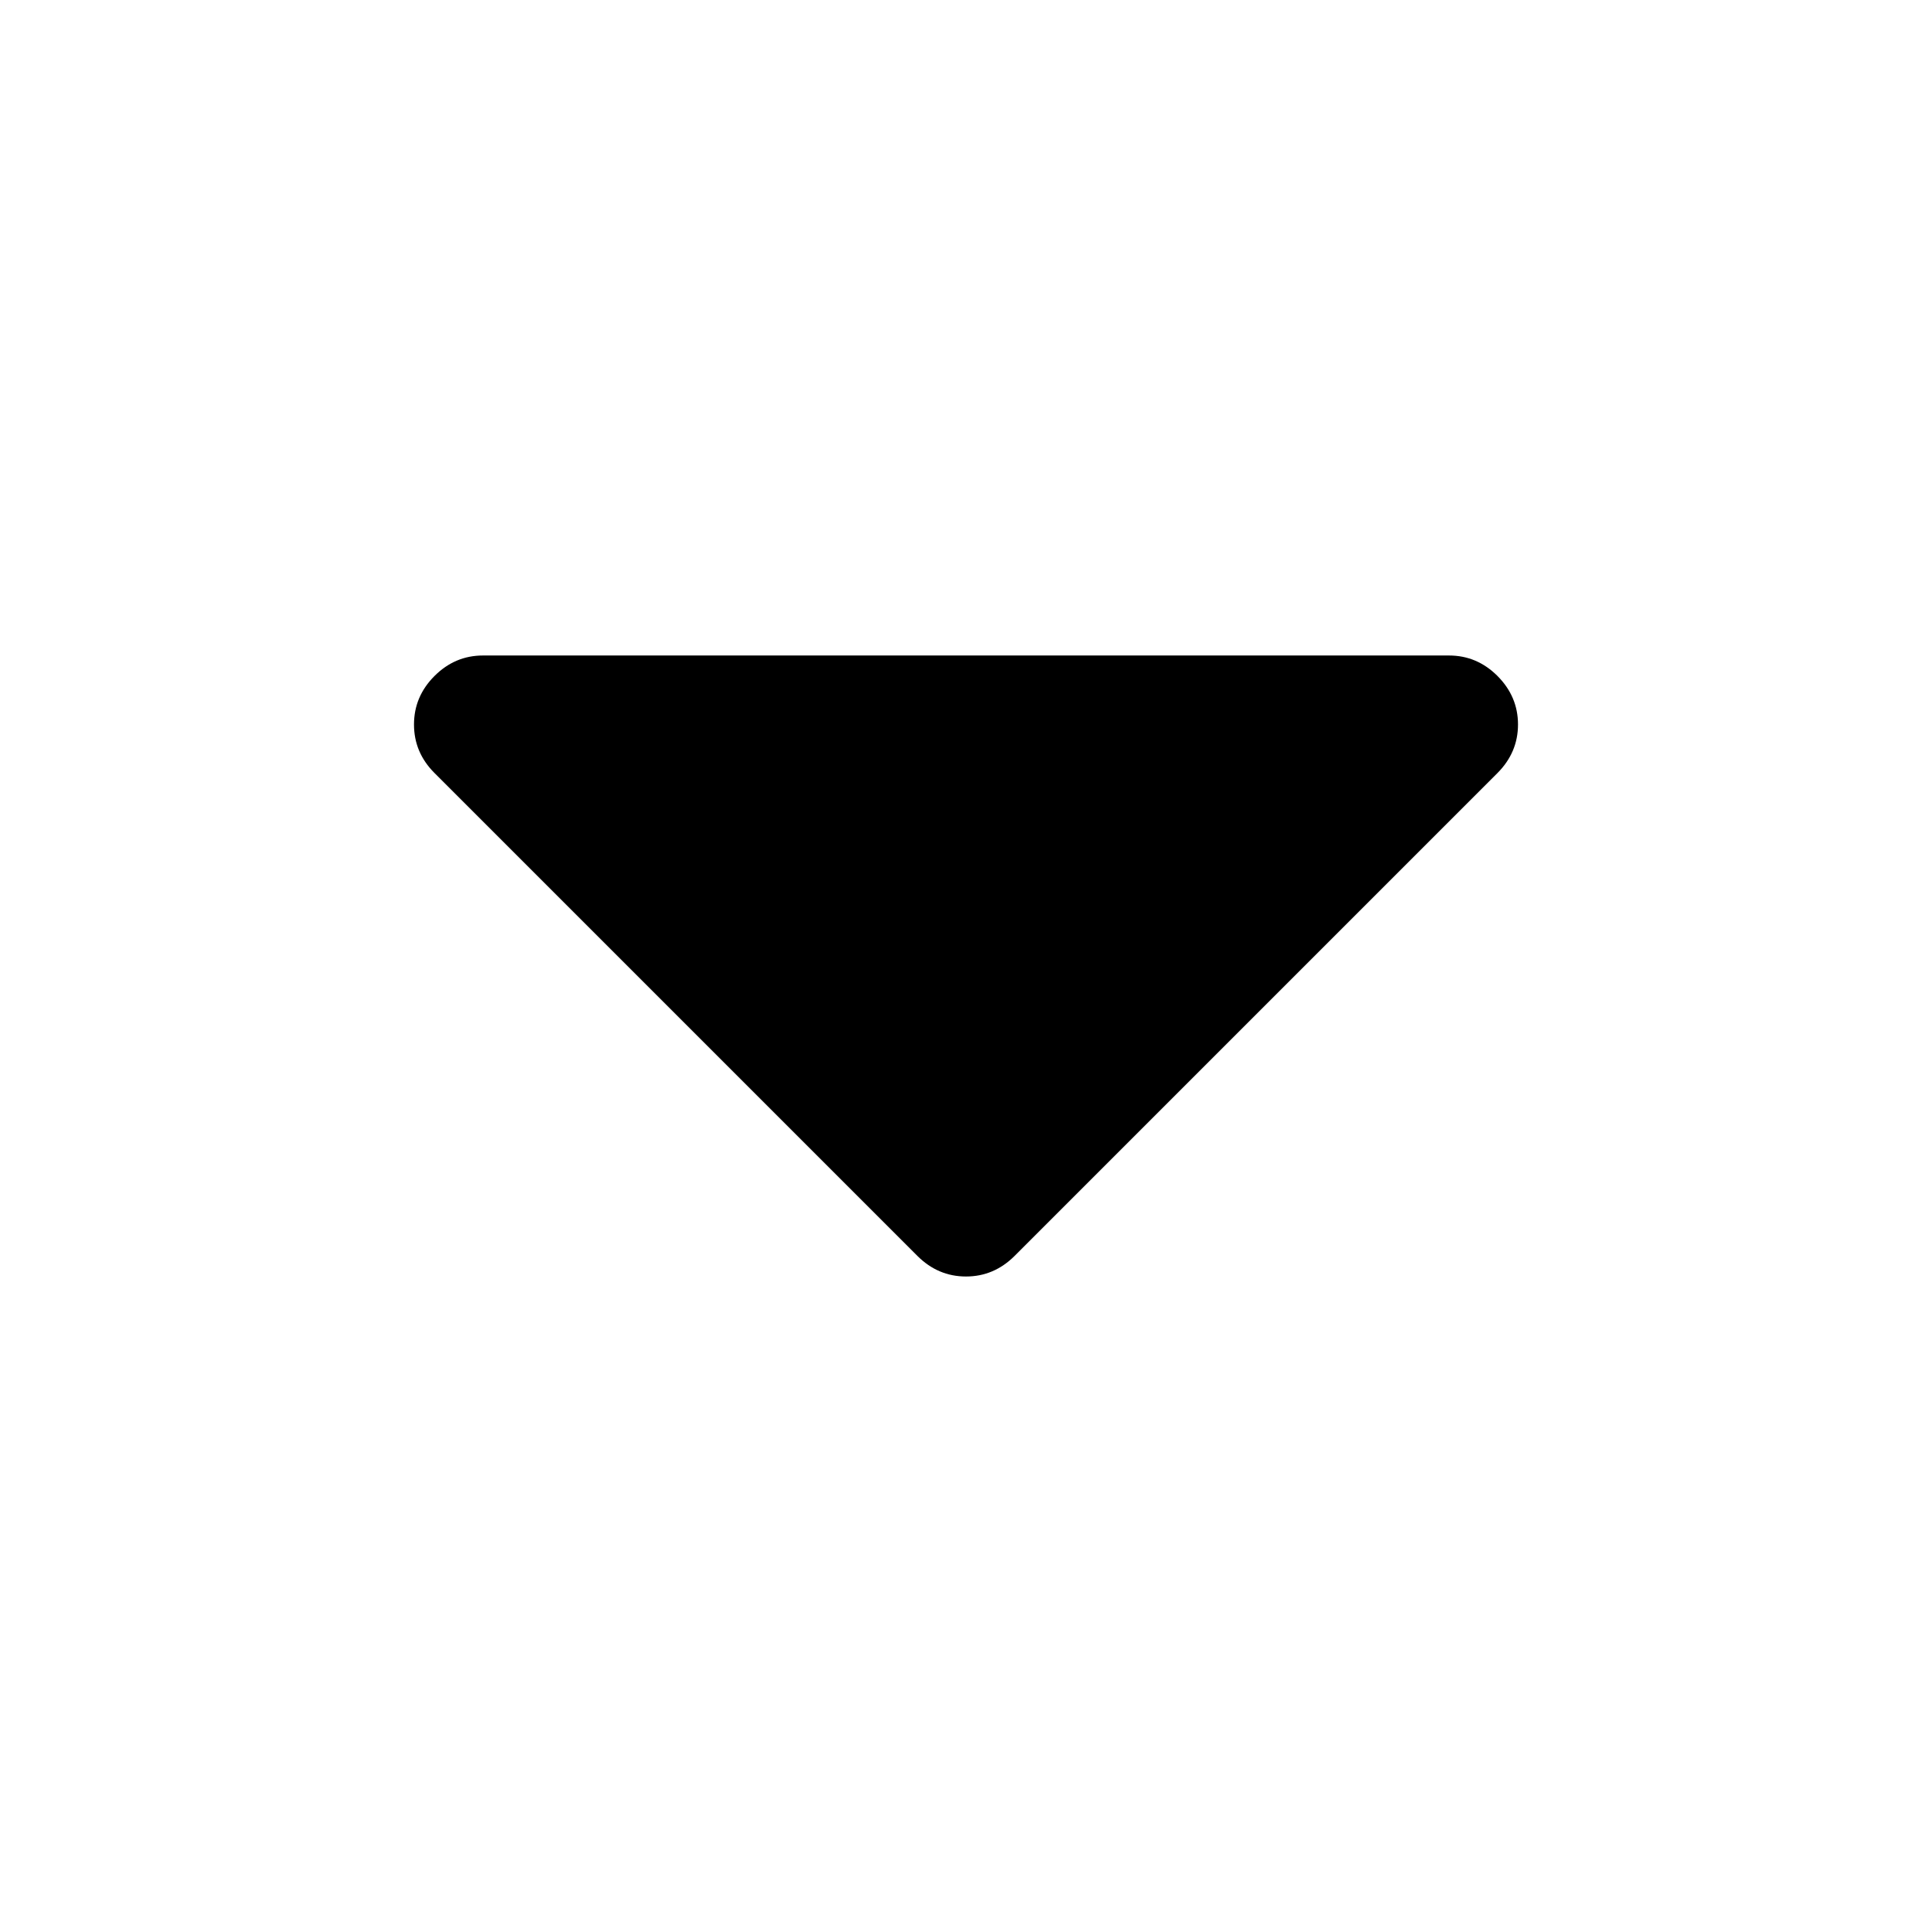 <?xml version="1.0" encoding="utf-8"?>
<!-- Generator: Adobe Illustrator 16.0.4, SVG Export Plug-In . SVG Version: 6.00 Build 0)  -->
<!DOCTYPE svg PUBLIC "-//W3C//DTD SVG 1.1//EN" "http://www.w3.org/Graphics/SVG/1.1/DTD/svg11.dtd">
<svg version="1.1" id="Layer_1" xmlns="http://www.w3.org/2000/svg" xmlns:xlink="http://www.w3.org/1999/xlink" x="0px" y="0px"
	 width="28px" height="28px" viewBox="0 0 28 28" enable-background="new 0 0 28 28" xml:space="preserve">
<g id="icomoon-ignore">
</g>
<path d="M22,10.5c0,0.271-0.1,0.505-0.297,0.703l-7,7C14.505,18.4,14.271,18.5,14,18.5s-0.505-0.1-0.703-0.297l-7-7
	C6.099,11.005,6,10.771,6,10.5s0.099-0.505,0.297-0.703C6.495,9.599,6.729,9.5,7,9.5h14c0.271,0,0.505,0.099,0.703,0.297
	C21.9,9.995,22,10.229,22,10.5z"/>
</svg>
